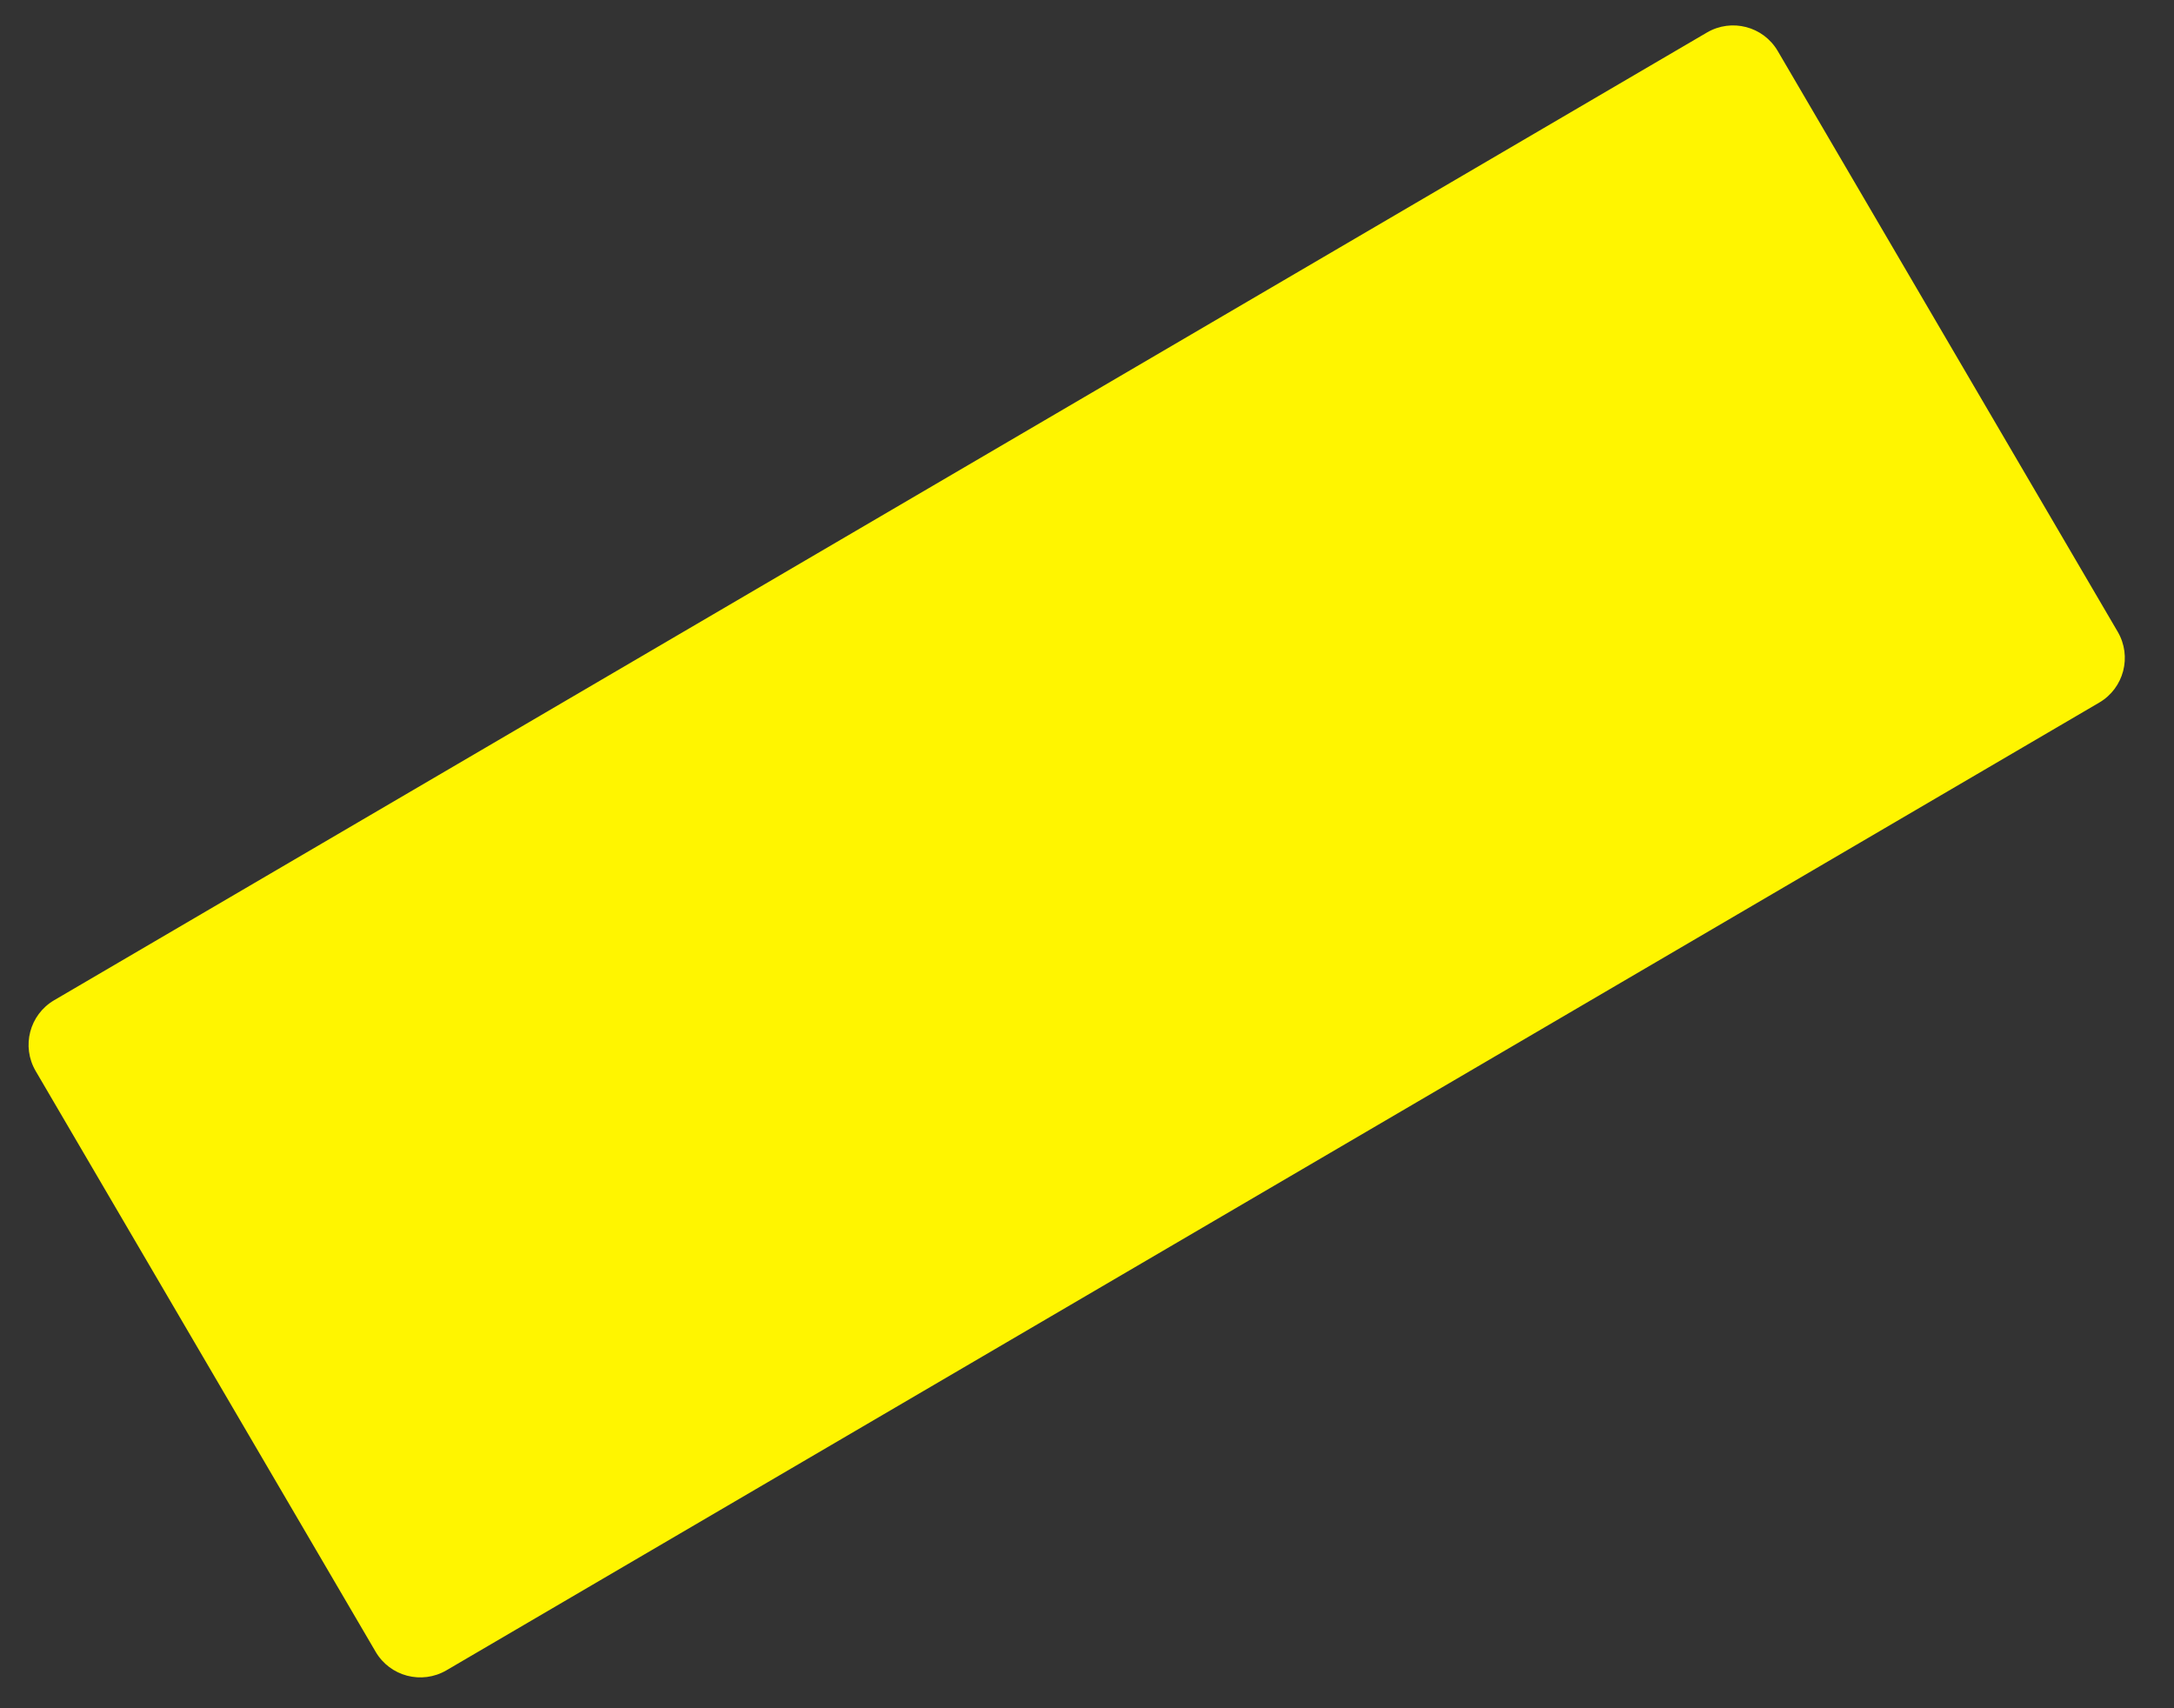 <svg fill="none" height="33" viewBox="0 0 42 33" width="42" xmlns="http://www.w3.org/2000/svg"><rect x="0" y="0" width="42" height="33" fill="#333333" stroke="none"/><path d="m8.625 32.267c-.477.279-1.089.119-1.368-.358l-6.568-11.219c-.279-.477-.119-1.089.358-1.368l31.93-18.694c.477-.279 1.089-.119 1.368.358l6.568 11.219c.279.477.119 1.089-.358 1.368z" fill="#fff500"/></svg>
